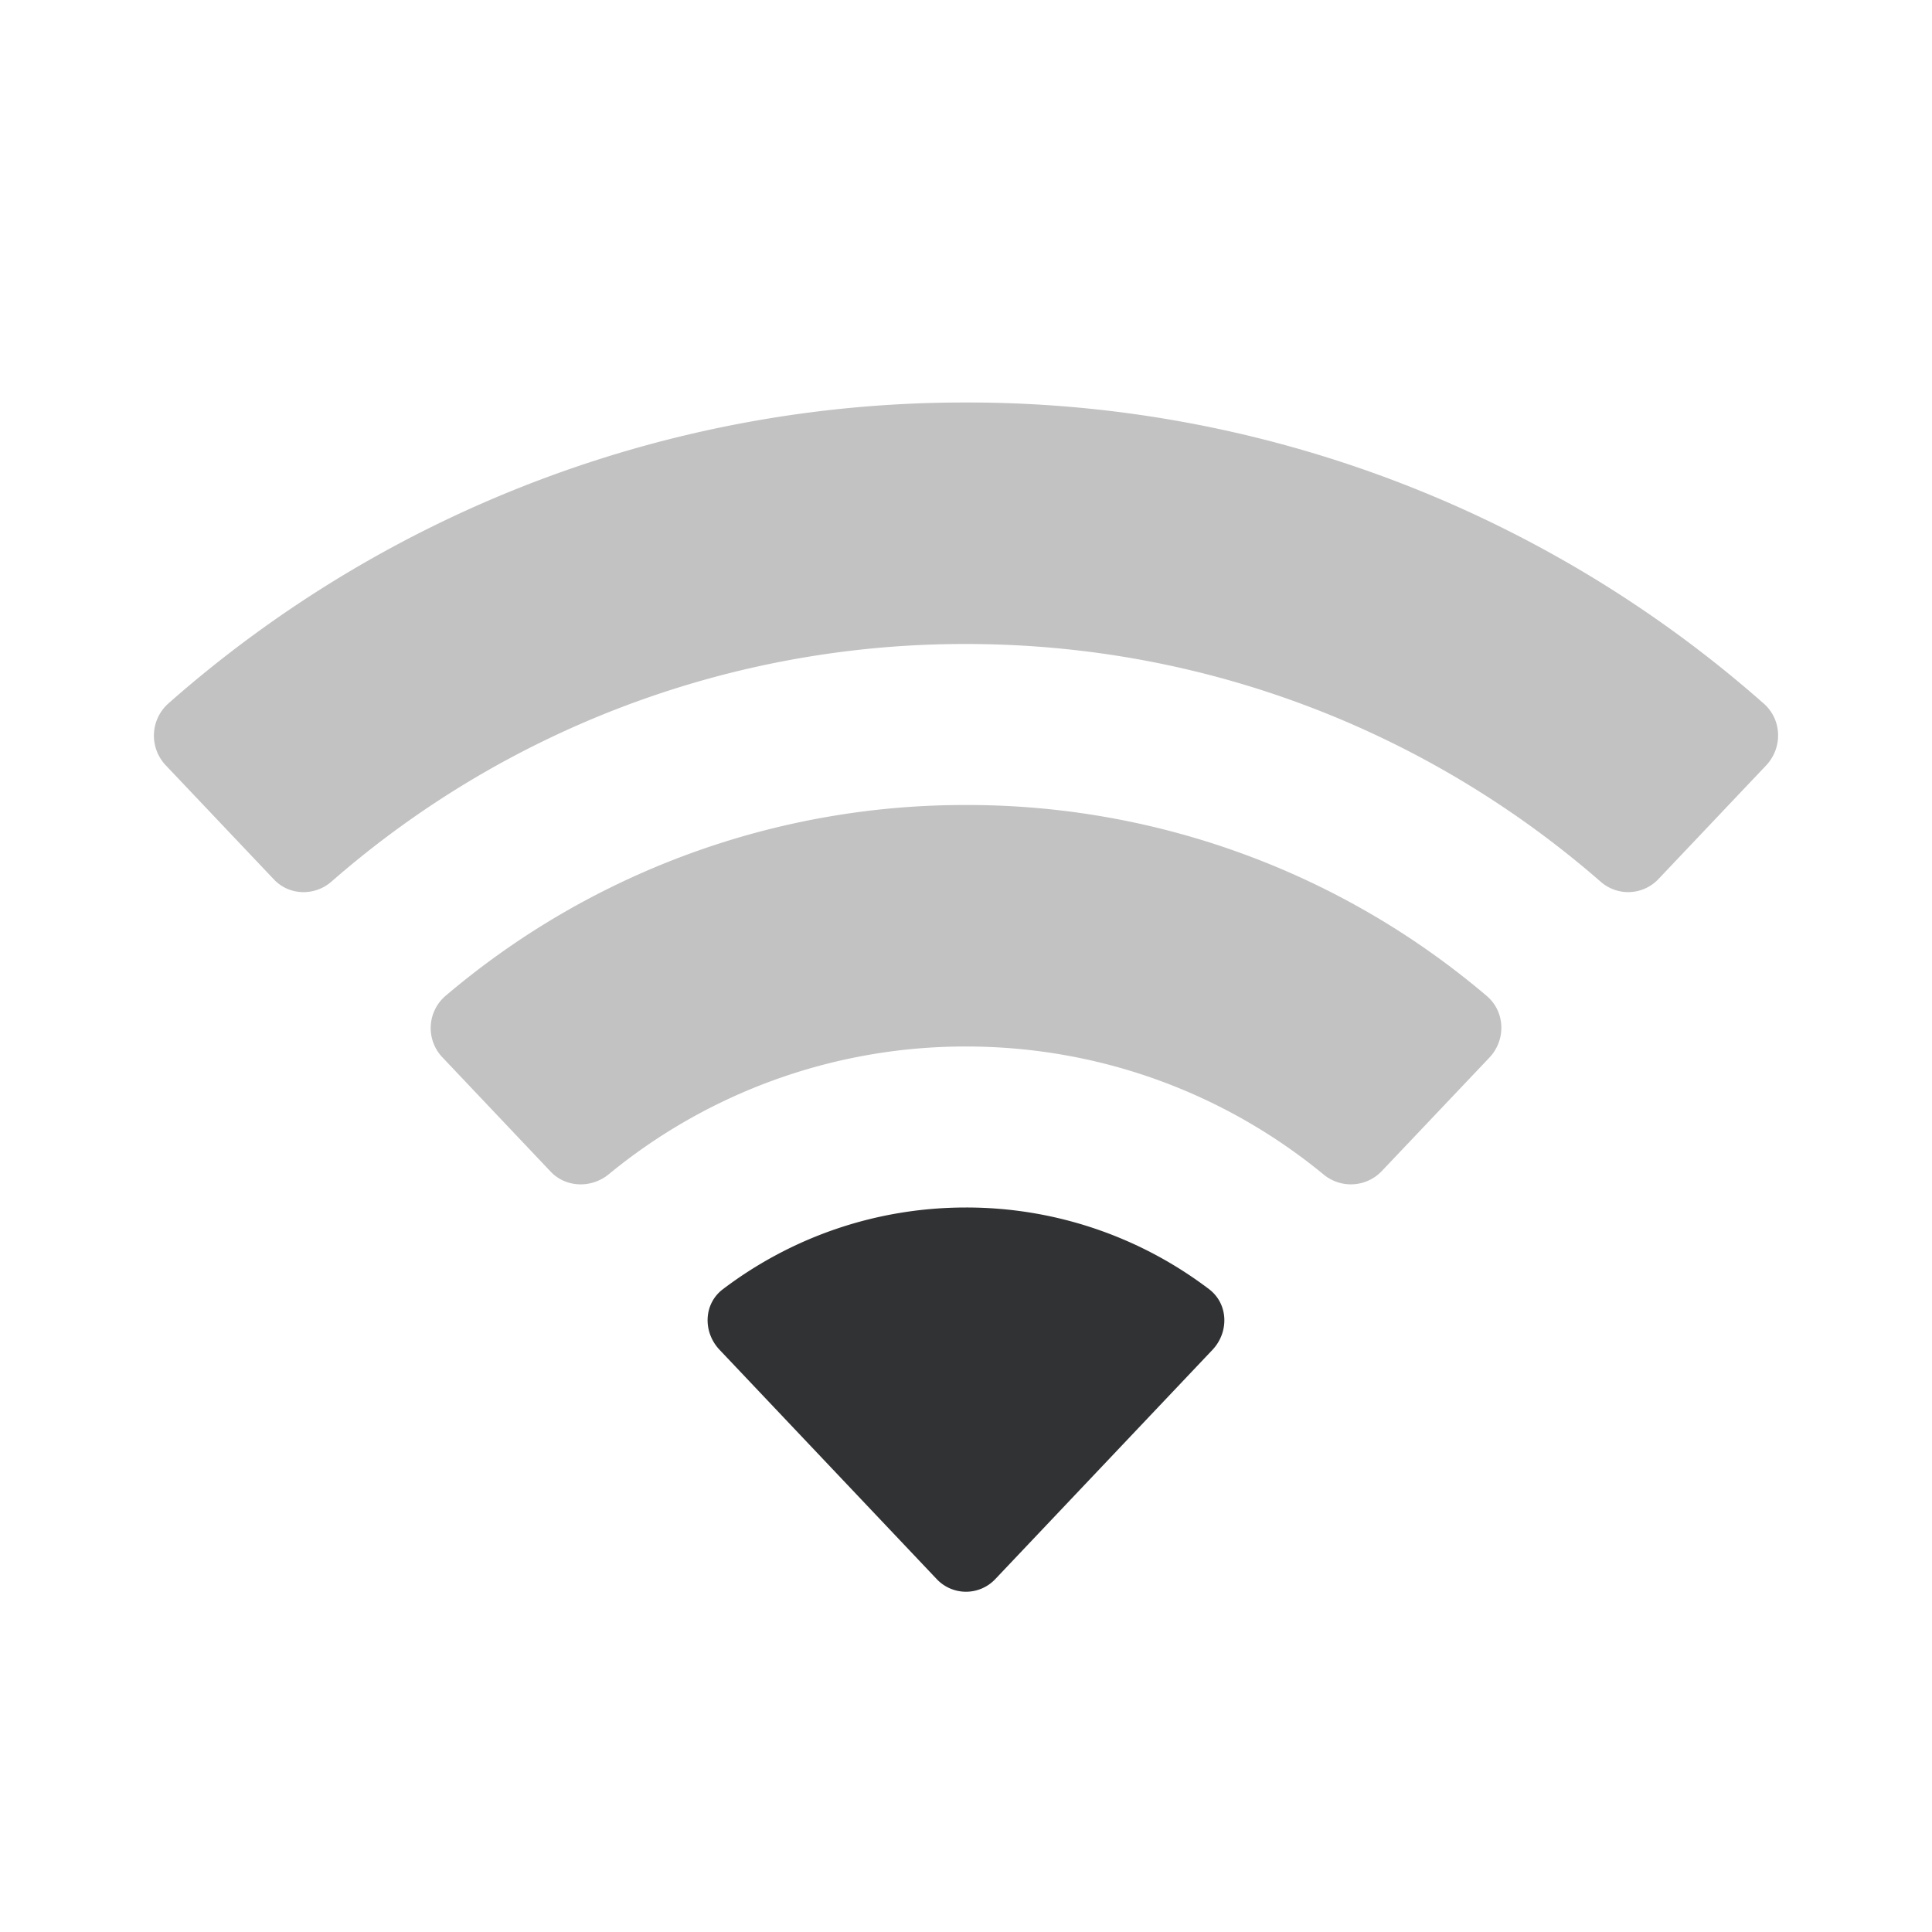<svg xmlns="http://www.w3.org/2000/svg" width="24" height="24" fill="none" viewBox="0 0 24 24"><g fill="#313234" opacity=".3"><path d="M16.44 14.588a.53.53 0 0 0 .718-.033L18.5 13.14c.21-.22.2-.57-.03-.767A9.96 9.96 0 0 0 12 10a9.96 9.96 0 0 0-6.468 2.373.527.527 0 0 0-.031.767l1.34 1.415c.19.2.506.208.72.033A6.97 6.97 0 0 1 12 13c1.685 0 3.231.595 4.44 1.588"/><path d="M19.883 10.952a.517.517 0 0 0 .714-.027l1.341-1.415c.209-.22.2-.57-.028-.77A14.94 14.94 0 0 0 12 5a14.94 14.94 0 0 0-9.91 3.74.535.535 0 0 0-.028.77l1.341 1.415c.19.201.506.209.714.027A11.95 11.95 0 0 1 12 8c3.017 0 5.774 1.114 7.883 2.952"/></g><path fill="#313234" d="M8.98 16.015c-.242.183-.25.534-.04.754l2.697 2.848a.5.5 0 0 0 .726 0l2.698-2.848c.208-.22.2-.57-.041-.754A4.98 4.98 0 0 0 12 15c-1.134 0-2.18.378-3.02 1.015"/></svg>
